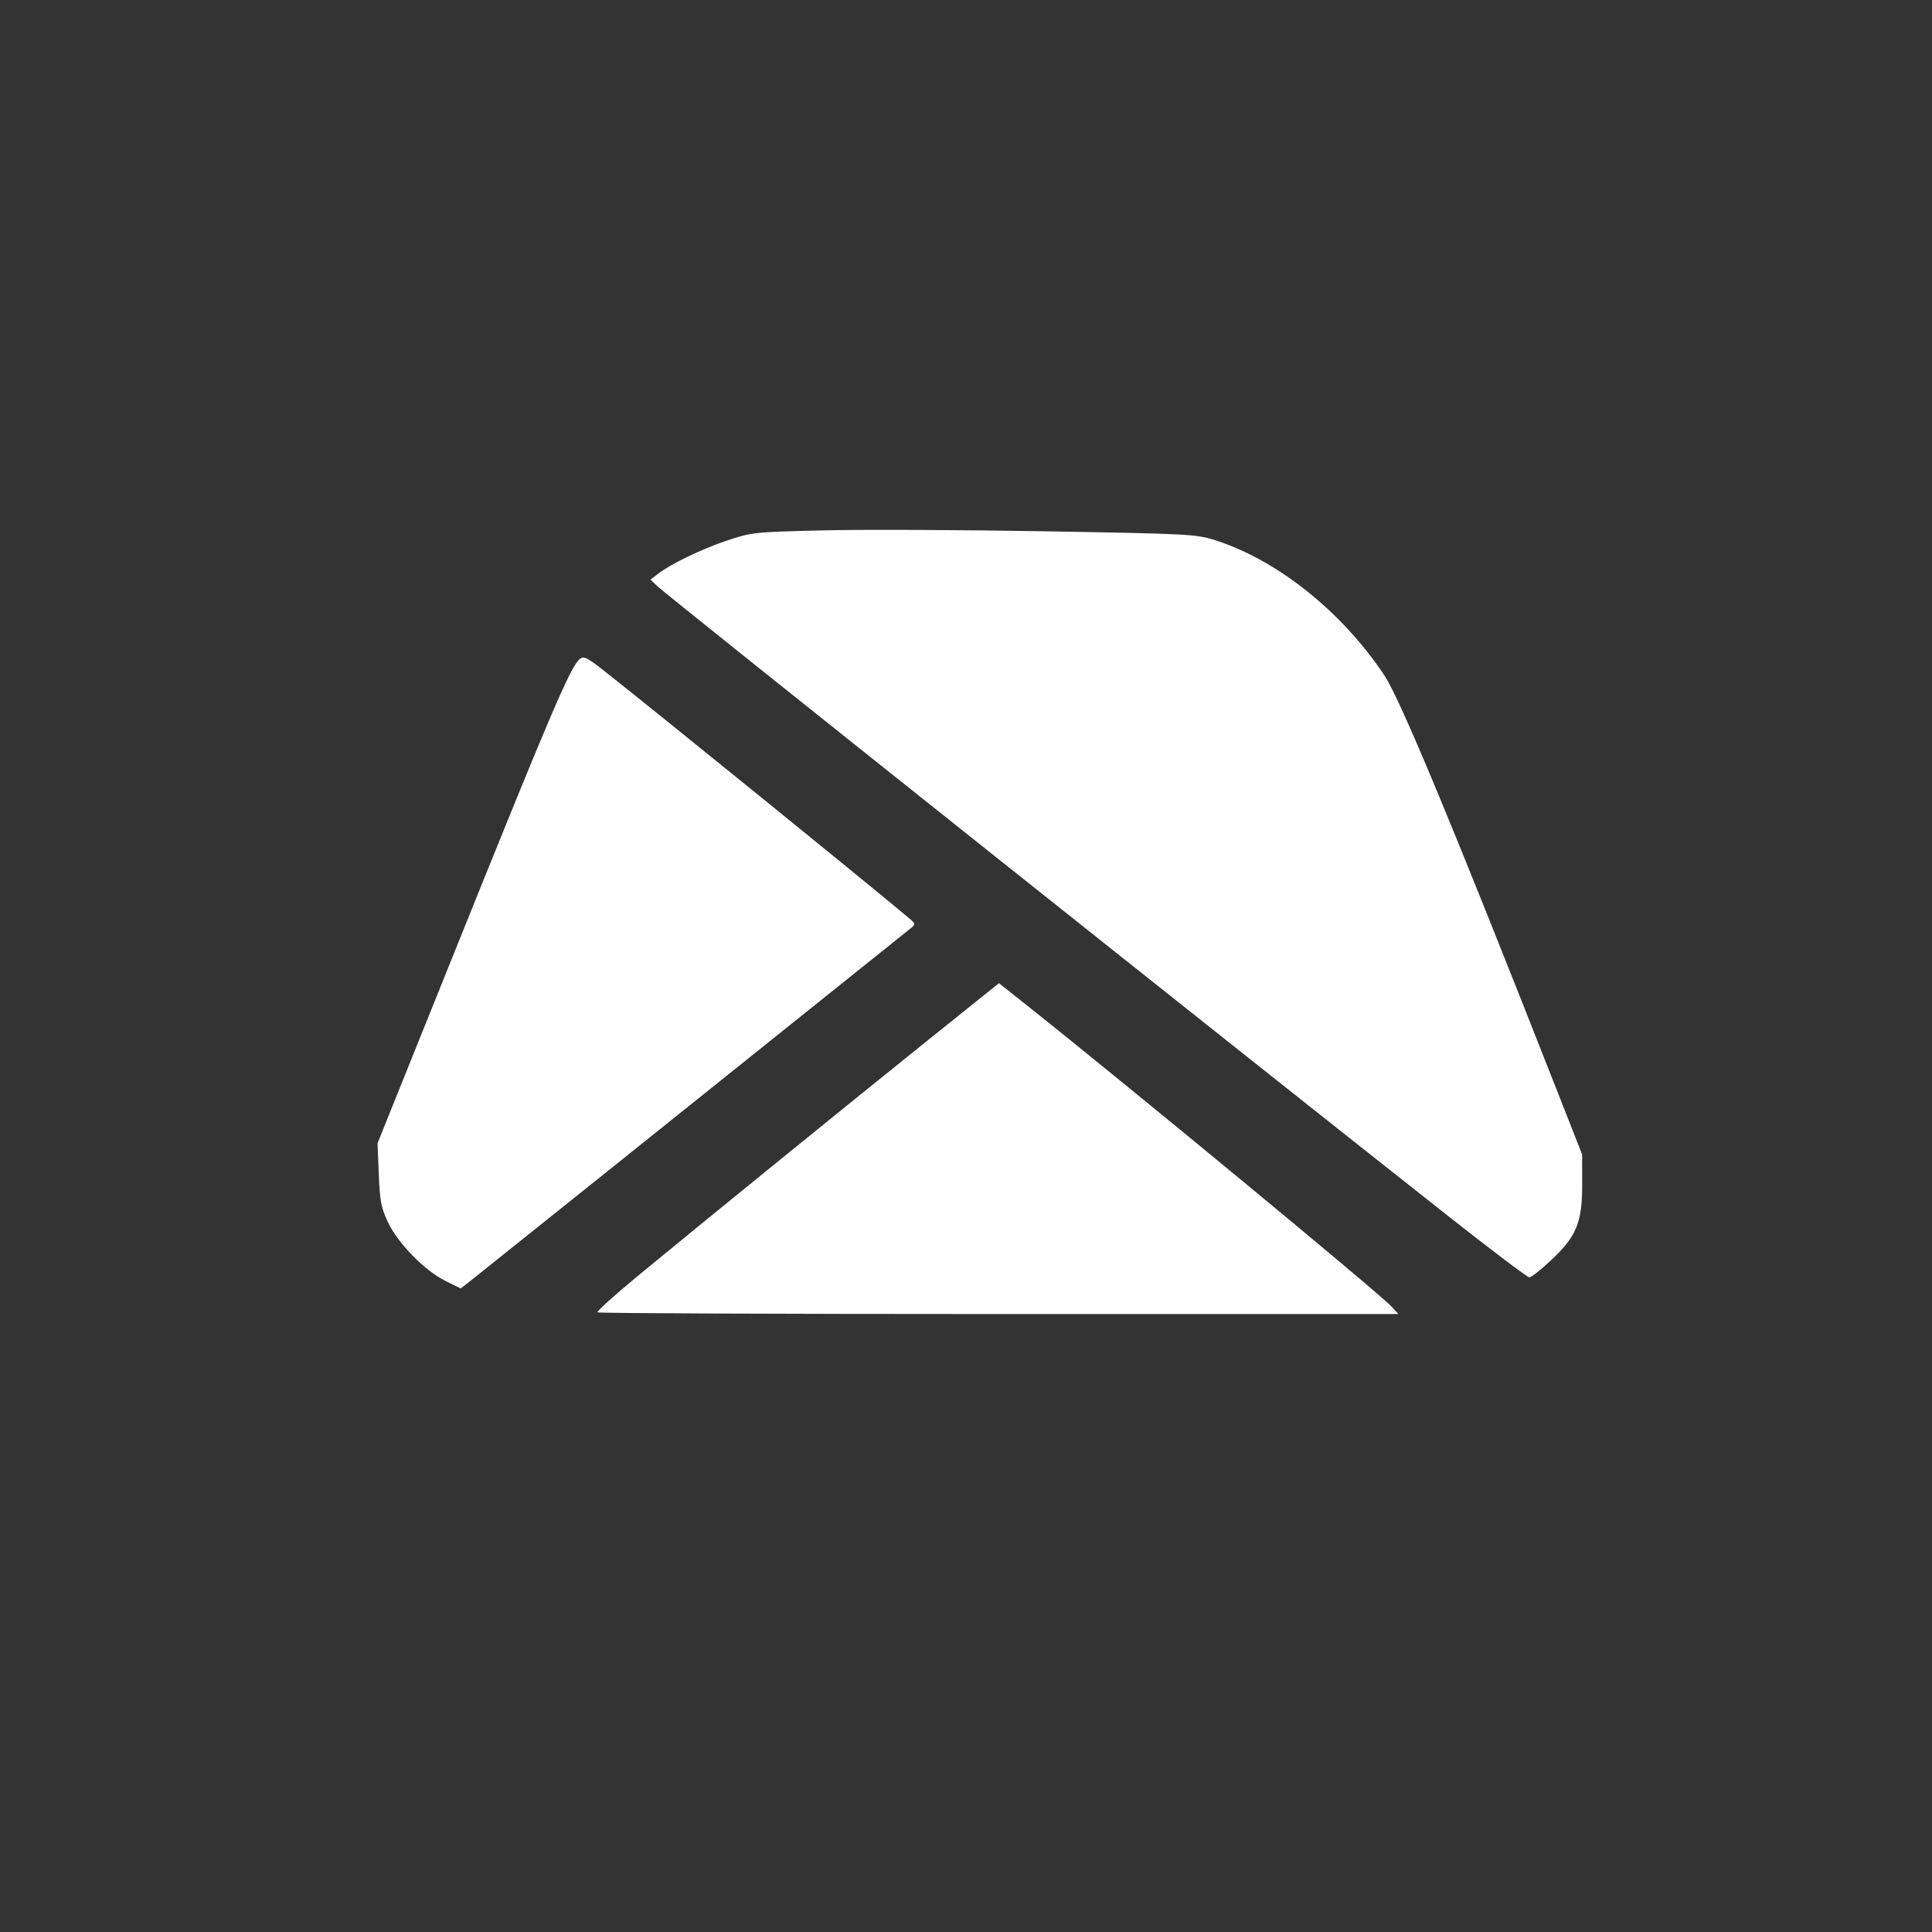 <?xml version="1.0" encoding="UTF-8" standalone="no"?>
<!-- Created with Inkscape (http://www.inkscape.org/) -->

<svg
   xmlns:dc="http://purl.org/dc/elements/1.1/"
   xmlns:cc="http://creativecommons.org/ns#"
   xmlns:rdf="http://www.w3.org/1999/02/22-rdf-syntax-ns#"
   xmlns:svg="http://www.w3.org/2000/svg"
   xmlns="http://www.w3.org/2000/svg"
   xmlns:sodipodi="http://sodipodi.sourceforge.net/DTD/sodipodi-0.dtd"
   xmlns:inkscape="http://www.inkscape.org/namespaces/inkscape"
   width="64mm"
   height="64mm"
   viewBox="0 0 64 64"
   version="1.1"
   id="svg8"
   inkscape:version="0.92.4 (5da689c313, 2019-01-14)"
   sodipodi:docname="location-map.svg">
  <rect x="0" y="0" width="64" height="64" fill="#333333" stroke="none"/>
  <defs
     id="defs2">
    <inkscape:perspective
       sodipodi:type="inkscape:persp3d"
       inkscape:vp_x="66.249205 : 55.210183 : 1"
       inkscape:vp_y="81.884987 : -4563.3647 : 0"
       inkscape:vp_z="-8.2642775 : 67.069501 : 1"
       inkscape:persp3d-origin="28.119024 : 109.81574 : 1"
       id="perspective71" />
  </defs>
  <sodipodi:namedview
     id="base"
     pagecolor="#000000"
     bordercolor="#666666"
     borderopacity="1.0"
     inkscape:pageopacity="0"
     inkscape:pageshadow="2"
     inkscape:zoom="2.0000001"
     inkscape:cx="21.59333"
     inkscape:cy="106.46517"
     inkscape:document-units="mm"
     inkscape:current-layer="layer2"
     showgrid="true"
     inkscape:window-width="1920"
     inkscape:window-height="1001"
     inkscape:window-x="-9"
     inkscape:window-y="-9"
     inkscape:window-maximized="1"
     inkscape:pagecheckerboard="false">
    <inkscape:grid
       type="xygrid"
       id="grid22" />
  </sodipodi:namedview>
  <g
     inkscape:label="frame"
     inkscape:groupmode="layer"
     id="layer1"
     transform="translate(0,-233)"
     style="display:none;opacity:1"
     sodipodi:insensitive="true">
    <path
       style="fill:#ffffff;stroke:#000000;stroke-width:0.265px;stroke-linecap:butt;stroke-linejoin:miter;stroke-opacity:1"
       d="M 31.75,234.823 V 289.062"
       id="path95"
       inkscape:connector-curvature="0" />
    <path
       style="fill:#ffffff;stroke:#000000;stroke-width:0.265px;stroke-linecap:butt;stroke-linejoin:miter;stroke-opacity:1"
       d="M 62.177,234.823 1.323,295.677"
       id="path99"
       inkscape:connector-curvature="0" />
    <path
       style="display:inline;opacity:1;fill:#ffffff;stroke:#000000;stroke-width:0.265px;stroke-linecap:butt;stroke-linejoin:miter;stroke-opacity:1"
       d="M 1.323,234.823 H 62.177 v 60.854 H 1.323 Z"
       id="path93"
       inkscape:connector-curvature="0" />
    <path
       style="display:inline;opacity:1;fill:#ffffff;stroke:#000000;stroke-width:0.265px;stroke-linecap:butt;stroke-linejoin:miter;stroke-opacity:1"
       d="M 62.177,295.677 1.323,234.823"
       id="path97"
       inkscape:connector-curvature="0" />
    <path
       style="fill:#ffffff;stroke:#000000;stroke-width:0.265px;stroke-linecap:butt;stroke-linejoin:miter;stroke-opacity:1"
       d="M 7.937,289.062 H 55.562 l 10e-7,-47.625"
       id="path158"
       inkscape:connector-curvature="0" />
    <path
       style="fill:#ffffff;stroke:#000000;stroke-width:0.265px;stroke-linecap:butt;stroke-linejoin:miter;stroke-opacity:1"
       d="M 55.562,241.438 H 7.937 v 47.625"
       id="path160"
       inkscape:connector-curvature="0" />
  </g>
  <g
     inkscape:groupmode="layer"
     id="layer2"
     inkscape:label="LOGO"
     style="display:none">
    <path
       style="display:inline;opacity:1;fill:none;stroke:#000000;stroke-width:0.204px;stroke-linecap:butt;stroke-linejoin:miter;stroke-opacity:1"
       d="M 17.124,15.986 H 12.568"
       id="path130"
       inkscape:connector-curvature="0"
       sodipodi:nodetypes="cc" />
    <path
       style="display:inline;opacity:1;fill:none;stroke:#000000;stroke-width:0.204px;stroke-linecap:butt;stroke-linejoin:miter;stroke-opacity:1"
       d="M 30.795,30.538 12.568,45.09"
       id="path138"
       inkscape:connector-curvature="0" />
    <path
       style="display:inline;opacity:1;fill:none;stroke:#000000;stroke-width:0.209px;stroke-linecap:butt;stroke-linejoin:miter;stroke-opacity:1"
       d="m 12.568,45.09 h 4.825"
       id="path134"
       inkscape:connector-curvature="0" />
    <path
       style="display:inline;opacity:1;fill:none;stroke:#000000;stroke-width:0.209px;stroke-linecap:butt;stroke-linejoin:miter;stroke-opacity:1"
       d="m 48.753,45.09 h 4.825"
       id="path136"
       inkscape:connector-curvature="0" />
    <path
       style="fill:none;stroke:#000000;stroke-width:0.203px;stroke-linecap:butt;stroke-linejoin:miter;stroke-opacity:1"
       d="m 12.568,15.986 18.093,14.552"
       id="path162"
       inkscape:connector-curvature="0" />
    <path
       style="fill:none;stroke:#000000;stroke-width:0.178px;stroke-linecap:butt;stroke-linejoin:miter;stroke-opacity:1"
       d="M 48.753,45.09 33.073,32.25"
       id="path166"
       inkscape:connector-curvature="0" />
    <path
       style="fill:none;stroke:#000000;stroke-width:0.178px;stroke-linecap:butt;stroke-linejoin:miter;stroke-opacity:1"
       d="M 17.392,45.09 33.073,32.25"
       id="path168"
       inkscape:connector-curvature="0" />
    <path
       style="fill:none;stroke:#000000;stroke-width:0.265px;stroke-linecap:butt;stroke-linejoin:miter;stroke-opacity:1"
       d="M 17.066,15.986 53.578,45.09"
       id="path847"
       inkscape:connector-curvature="0"
       sodipodi:nodetypes="cc" />
    <path
       style="fill:none;stroke:#000000;stroke-width:0.265px;stroke-linecap:butt;stroke-linejoin:miter;stroke-opacity:1"
       d="m 20.505,43.767 h 25.135 c 0,0 9.26,0 6.615,-6.615 -2.646,-6.615 -5.292,-13.229 -5.292,-13.229 0,0 -2.646,-6.615 -9.26,-6.615 -6.615,0 -3.969,0 -3.969,0 h -2.646 -5.292 c 0,0 -5.292,0 -7.938,6.615 -2.646,6.615 -5.292,13.229 -5.292,13.229 0,0 -2.646,6.615 7.938,6.615 z"
       id="path851"
       inkscape:connector-curvature="0" />
  </g>
  <g
     inkscape:groupmode="layer"
     id="layer3"
     inkscape:label="output"
     style="display:inline">
    <path
       style="fill:#ffffff;fill-opacity:1;stroke-width:0.094"
       d="M 48.017,40.318 C 41.441,35.134 22.103,19.734 21.783,19.425 l -0.234,-0.225 0.234,-0.181 c 0.432,-0.335 1.455,-0.83 2.301,-1.113 0.82,-0.275 0.894,-0.282 3.221,-0.337 1.31,-0.031 4.613,-0.017 7.34,0.031 4.746,0.083 4.986,0.096 5.613,0.296 2.06,0.658 4.207,2.375 5.604,4.482 0.528,0.796 2.293,5.041 5.721,13.762 l 0.827,2.105 0.002,0.982 c 0.002,1.271 -0.186,1.729 -1.038,2.526 -0.33,0.309 -0.651,0.561 -0.713,0.561 -0.062,-8.2e-5 -1.252,-0.898 -2.644,-1.995 z"
       id="path869"
       inkscape:connector-curvature="0" />
    <path
       style="fill:#ffffff;fill-opacity:1;stroke-width:0.094"
       d="m 14.757,42.433 c -0.688,-0.34 -1.576,-1.247 -1.904,-1.943 -0.227,-0.481 -0.27,-0.706 -0.305,-1.59 l -0.041,-1.03 2.334,-5.8 c 3.429,-8.522 4.05,-9.978 4.369,-10.243 0.121,-0.1 0.236,-0.047 0.727,0.336 1.459,1.139 9.895,7.985 10.261,8.328 0.119,0.111 0.117,0.142 -0.011,0.245 -8.181,6.557 -14.245,11.413 -14.541,11.645 l -0.384,0.301 z"
       id="path871"
       inkscape:connector-curvature="0" />
    <path
       style="fill:#ffffff;fill-opacity:1;stroke-width:0.094"
       d="m 19.793,43.473 c -0.031,-0.031 0.562,-0.567 1.317,-1.191 2.031,-1.677 7.033,-5.741 9.671,-7.859 l 2.311,-1.854 0.916,0.728 c 3.436,2.73 11.674,9.535 12.088,9.985 l 0.227,0.247 H 33.087 c -7.28,0 -13.263,-0.025 -13.294,-0.056 z"
       id="path873"
       inkscape:connector-curvature="0" />
  </g>
</svg>

